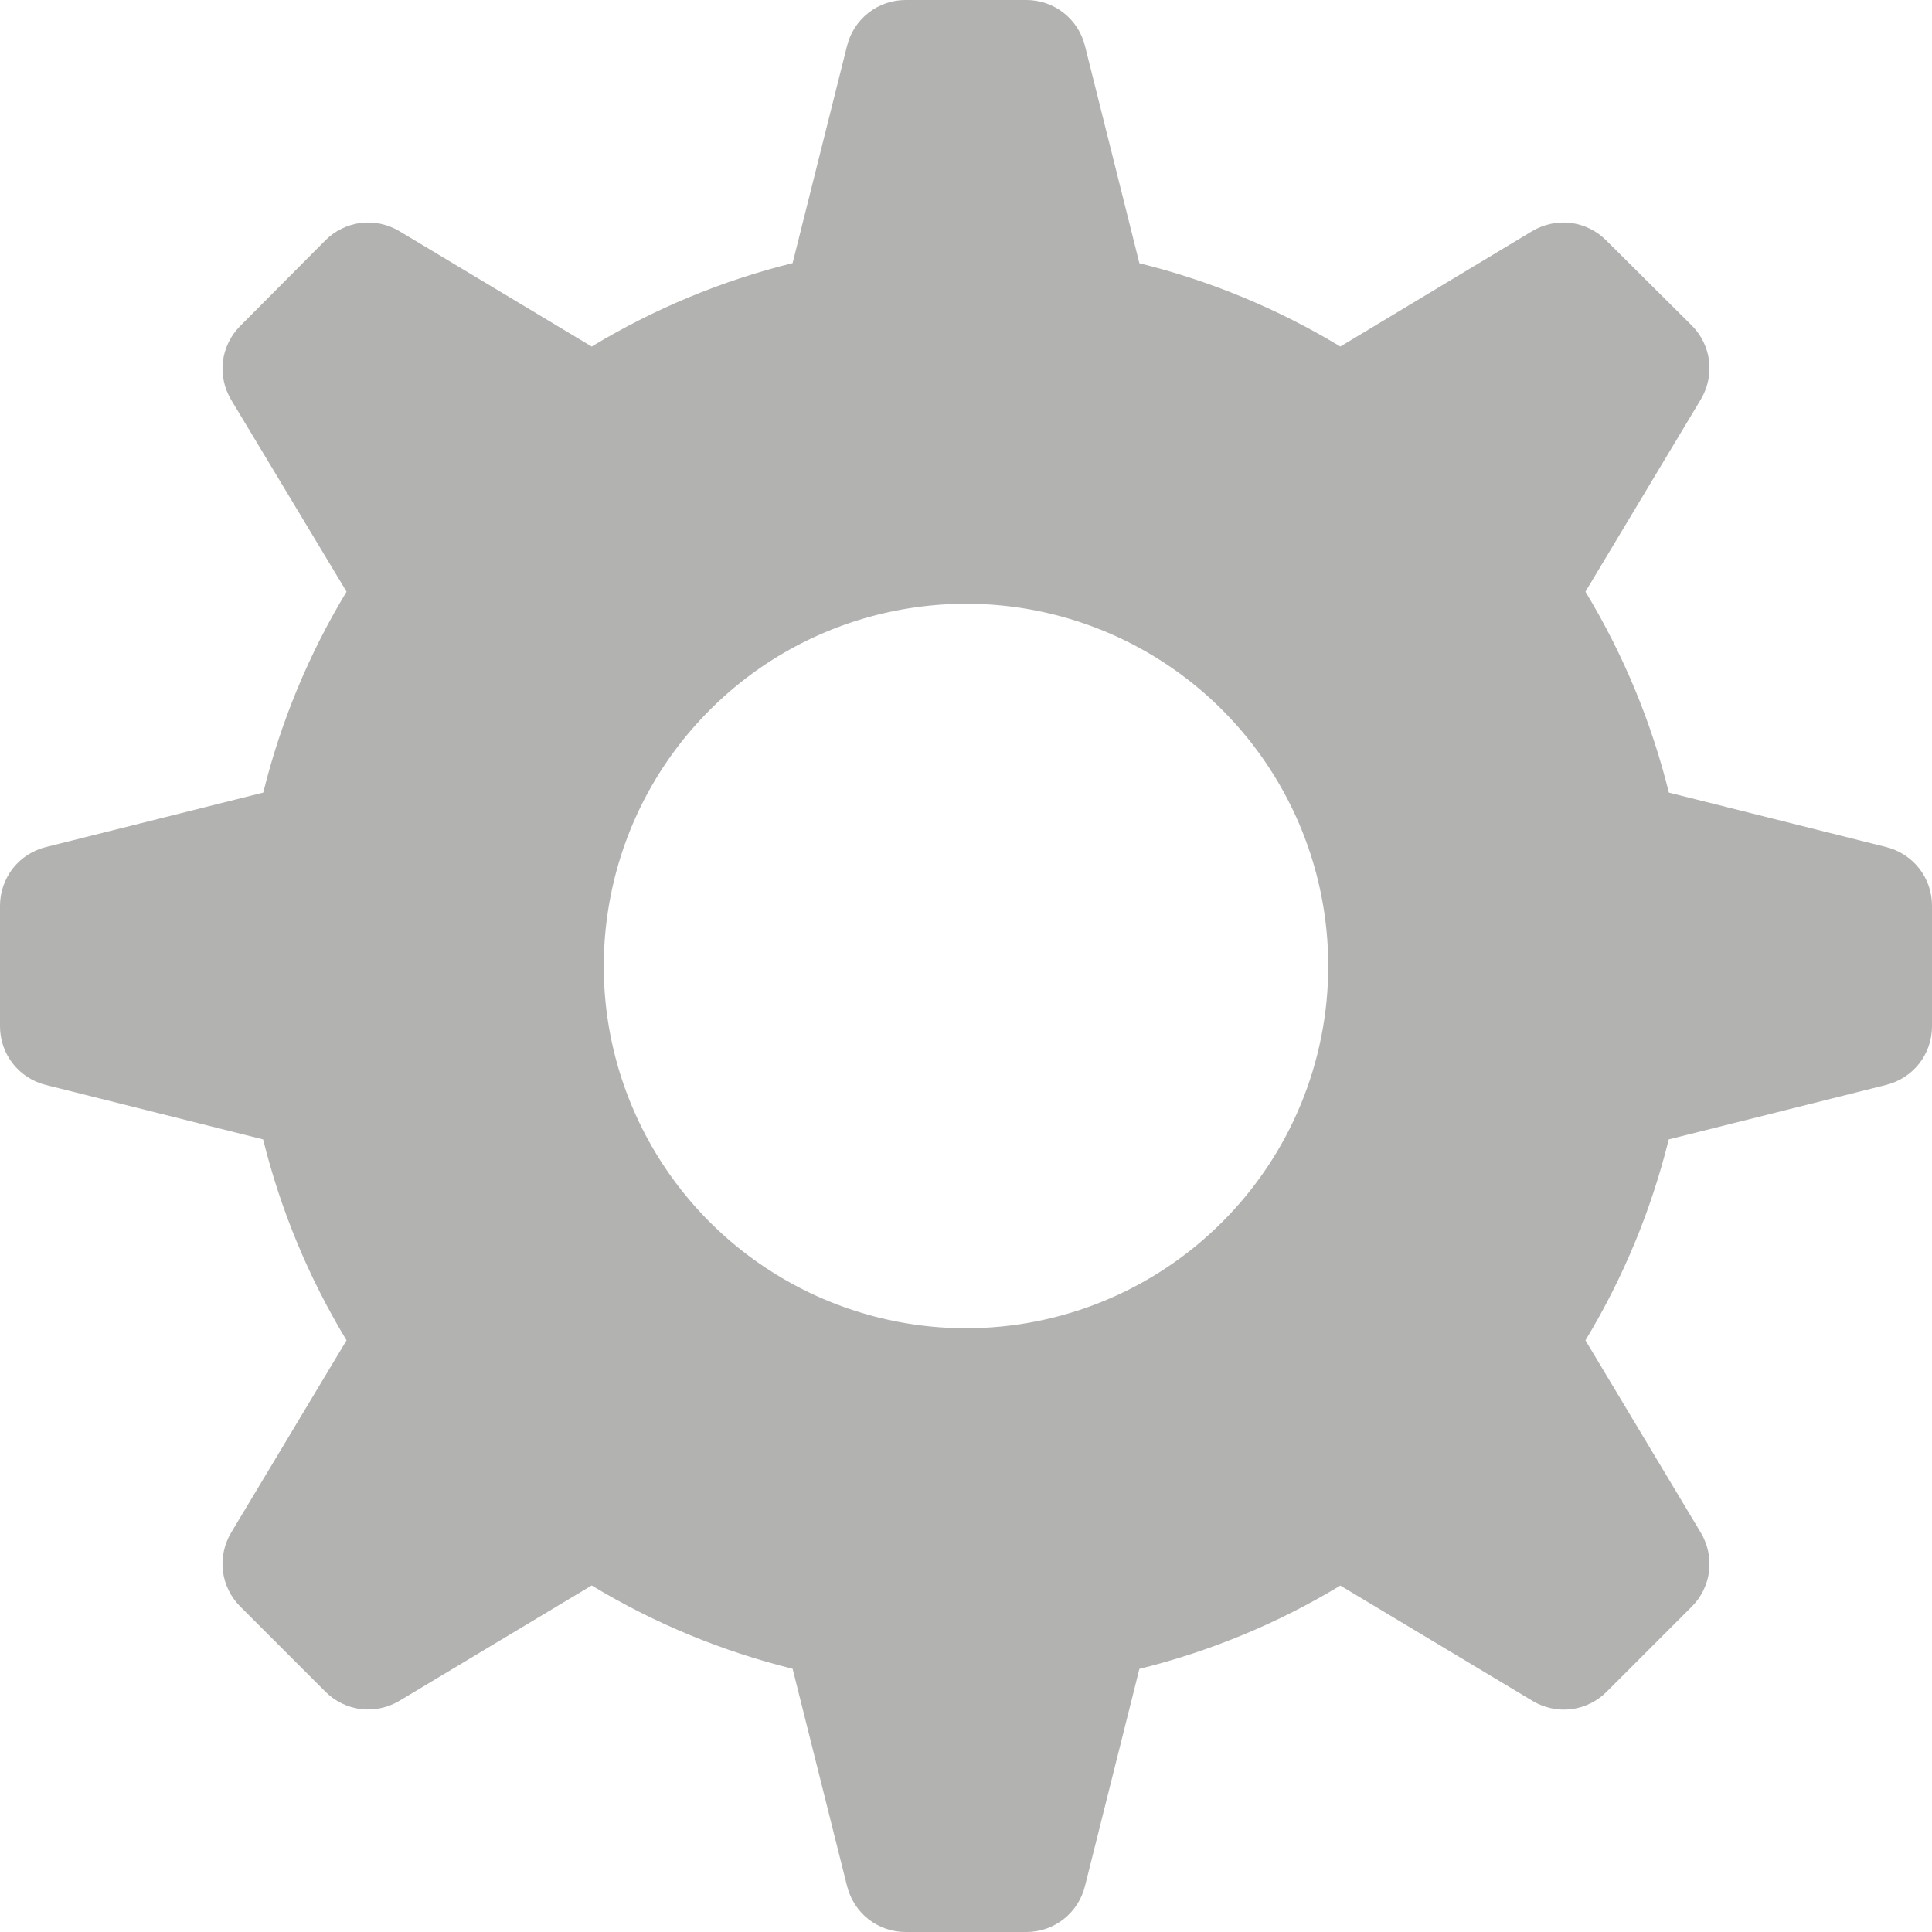 <svg width="16" height="16" viewBox="0 0 16 16" fill="none" xmlns="http://www.w3.org/2000/svg">
<path d="M15.621 7.015L13.821 6.564C13.676 5.978 13.443 5.417 13.13 4.9L14.086 3.307C14.143 3.211 14.167 3.099 14.154 2.989C14.14 2.878 14.09 2.775 14.011 2.696L13.3 1.989C13.221 1.91 13.118 1.86 13.007 1.846C12.897 1.833 12.785 1.857 12.689 1.914L11.1 2.87C10.583 2.557 10.022 2.325 9.436 2.18L8.985 0.379C8.958 0.271 8.896 0.175 8.808 0.106C8.72 0.037 8.612 3.08115e-05 8.5 0L7.5 0C7.388 3.08115e-05 7.28 0.037 7.192 0.106C7.104 0.175 7.042 0.271 7.015 0.379L6.564 2.179C5.978 2.324 5.417 2.557 4.9 2.87L3.307 1.914C3.211 1.857 3.099 1.833 2.989 1.846C2.878 1.86 2.775 1.91 2.696 1.989L1.989 2.7C1.91 2.779 1.86 2.882 1.846 2.993C1.833 3.103 1.857 3.215 1.914 3.311L2.87 4.9C2.557 5.417 2.325 5.978 2.18 6.564L0.38 7.015C0.272 7.042 0.175 7.104 0.106 7.192C0.038 7.28 8.63129e-05 7.388 0 7.5L0 8.5C3.08115e-05 8.612 0.037 8.72 0.106 8.808C0.175 8.896 0.271 8.958 0.379 8.985L2.179 9.436C2.324 10.022 2.557 10.583 2.87 11.1L1.914 12.693C1.857 12.789 1.833 12.901 1.846 13.011C1.86 13.122 1.91 13.225 1.989 13.304L2.696 14.011C2.775 14.09 2.878 14.14 2.989 14.154C3.099 14.167 3.211 14.143 3.307 14.086L4.9 13.13C5.417 13.443 5.978 13.675 6.564 13.82L7.015 15.62C7.042 15.728 7.104 15.825 7.192 15.894C7.28 15.963 7.388 16 7.5 16H8.5C8.612 16 8.72 15.963 8.808 15.894C8.896 15.825 8.958 15.729 8.985 15.621L9.436 13.821C10.022 13.676 10.583 13.444 11.1 13.131L12.693 14.087C12.789 14.144 12.901 14.168 13.011 14.155C13.122 14.141 13.225 14.091 13.304 14.012L14.011 13.305C14.09 13.226 14.14 13.123 14.154 13.012C14.167 12.902 14.143 12.79 14.086 12.694L13.13 11.1C13.443 10.583 13.675 10.022 13.82 9.436L15.62 8.985C15.728 8.958 15.825 8.896 15.894 8.808C15.963 8.72 16 8.612 16 8.5V7.5C16 7.388 15.963 7.28 15.894 7.192C15.825 7.104 15.729 7.042 15.621 7.015ZM8 11C7.407 11 6.827 10.824 6.333 10.494C5.84 10.165 5.455 9.696 5.228 9.148C5.001 8.6 4.942 7.997 5.058 7.415C5.173 6.833 5.459 6.298 5.879 5.879C6.298 5.459 6.833 5.173 7.415 5.058C7.997 4.942 8.6 5.001 9.148 5.228C9.696 5.455 10.165 5.84 10.494 6.333C10.824 6.827 11 7.407 11 8C11 8.796 10.684 9.559 10.121 10.121C9.559 10.684 8.796 11 8 11Z" fill="#B2B2B0"/>
</svg>
